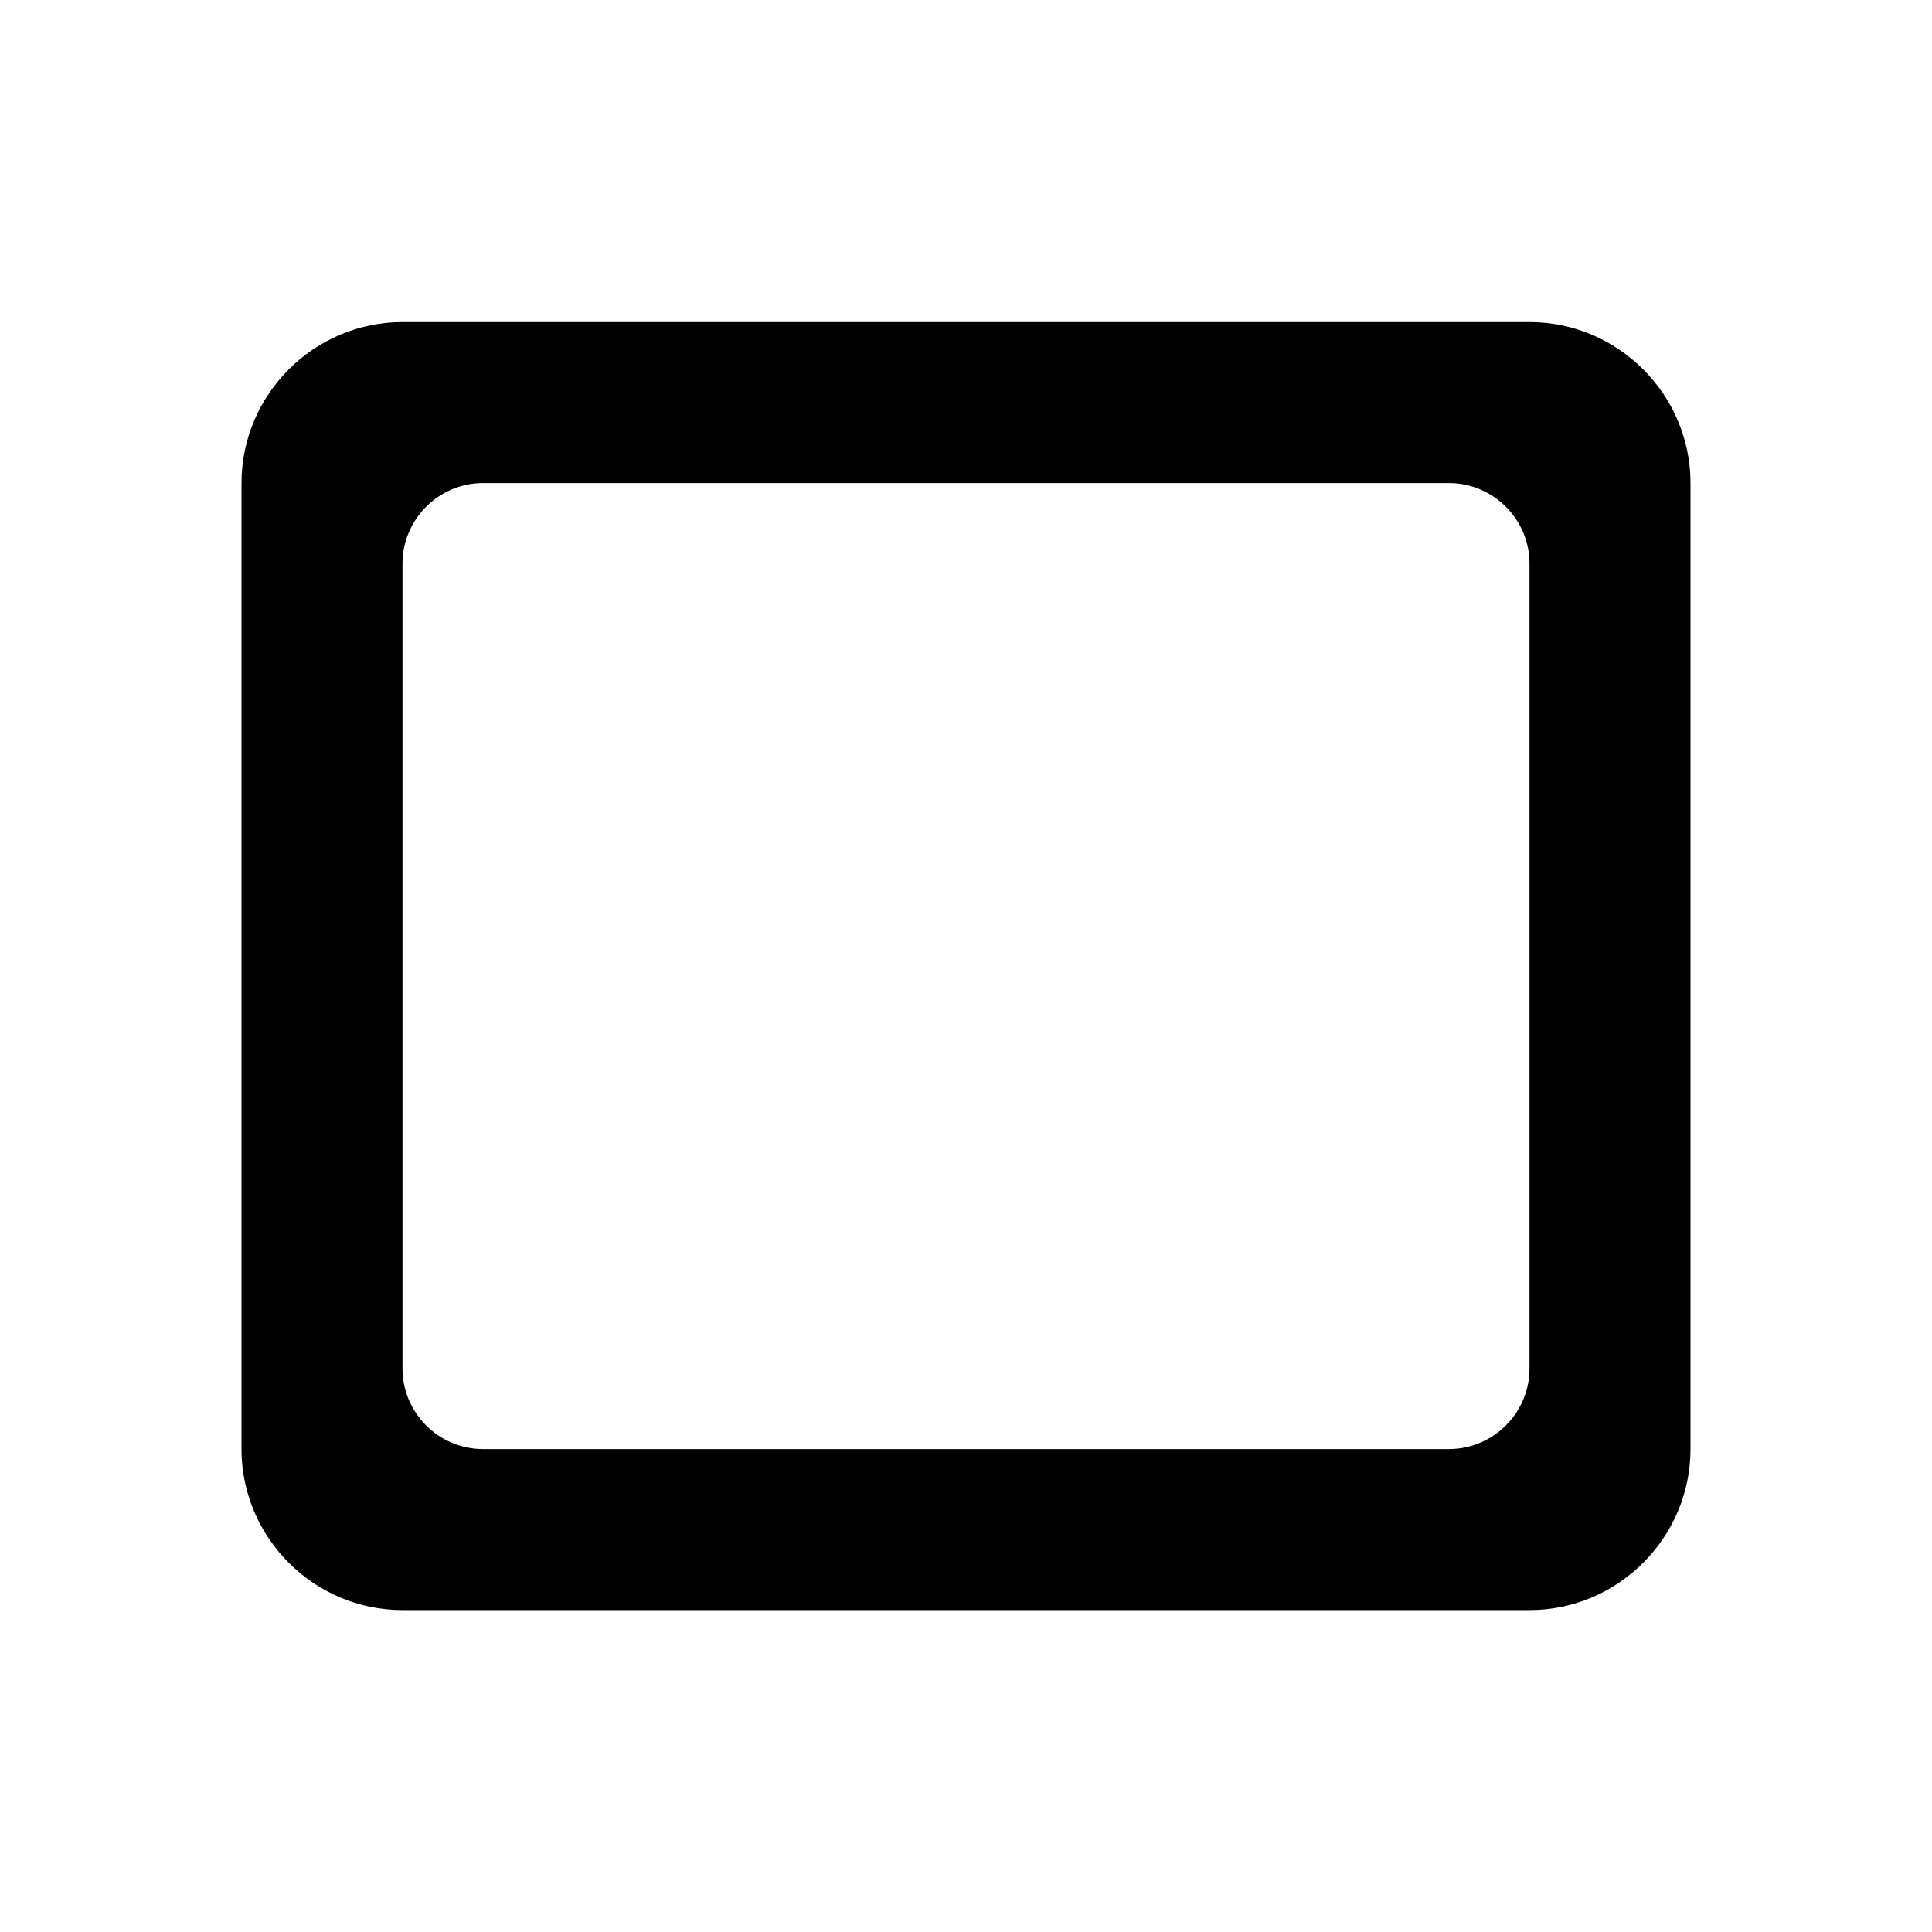 <svg   viewBox="0 0 24 24" fill="none" xmlns="http://www.w3.org/2000/svg">
<g clip-path="url(#clip0_61_16930)">
<path d="M19 4.001H5C3.9 4.001 3 4.901 3 6.001V18.001C3 19.101 3.9 20.001 5 20.001H19C20.1 20.001 21 19.101 21 18.001V6.001C21 4.901 20.1 4.001 19 4.001ZM18 18.001H6C5.45 18.001 5 17.551 5 17.001V7.001C5 6.451 5.45 6.001 6 6.001H18C18.55 6.001 19 6.451 19 7.001V17.001C19 17.551 18.55 18.001 18 18.001Z" fill="black"/>
</g>
<defs>
<clipPath id="clip0_61_16930">
<rect width="24" height="24" fill="white" transform="translate(0 0.001)"/>
</clipPath>
</defs>
</svg>

